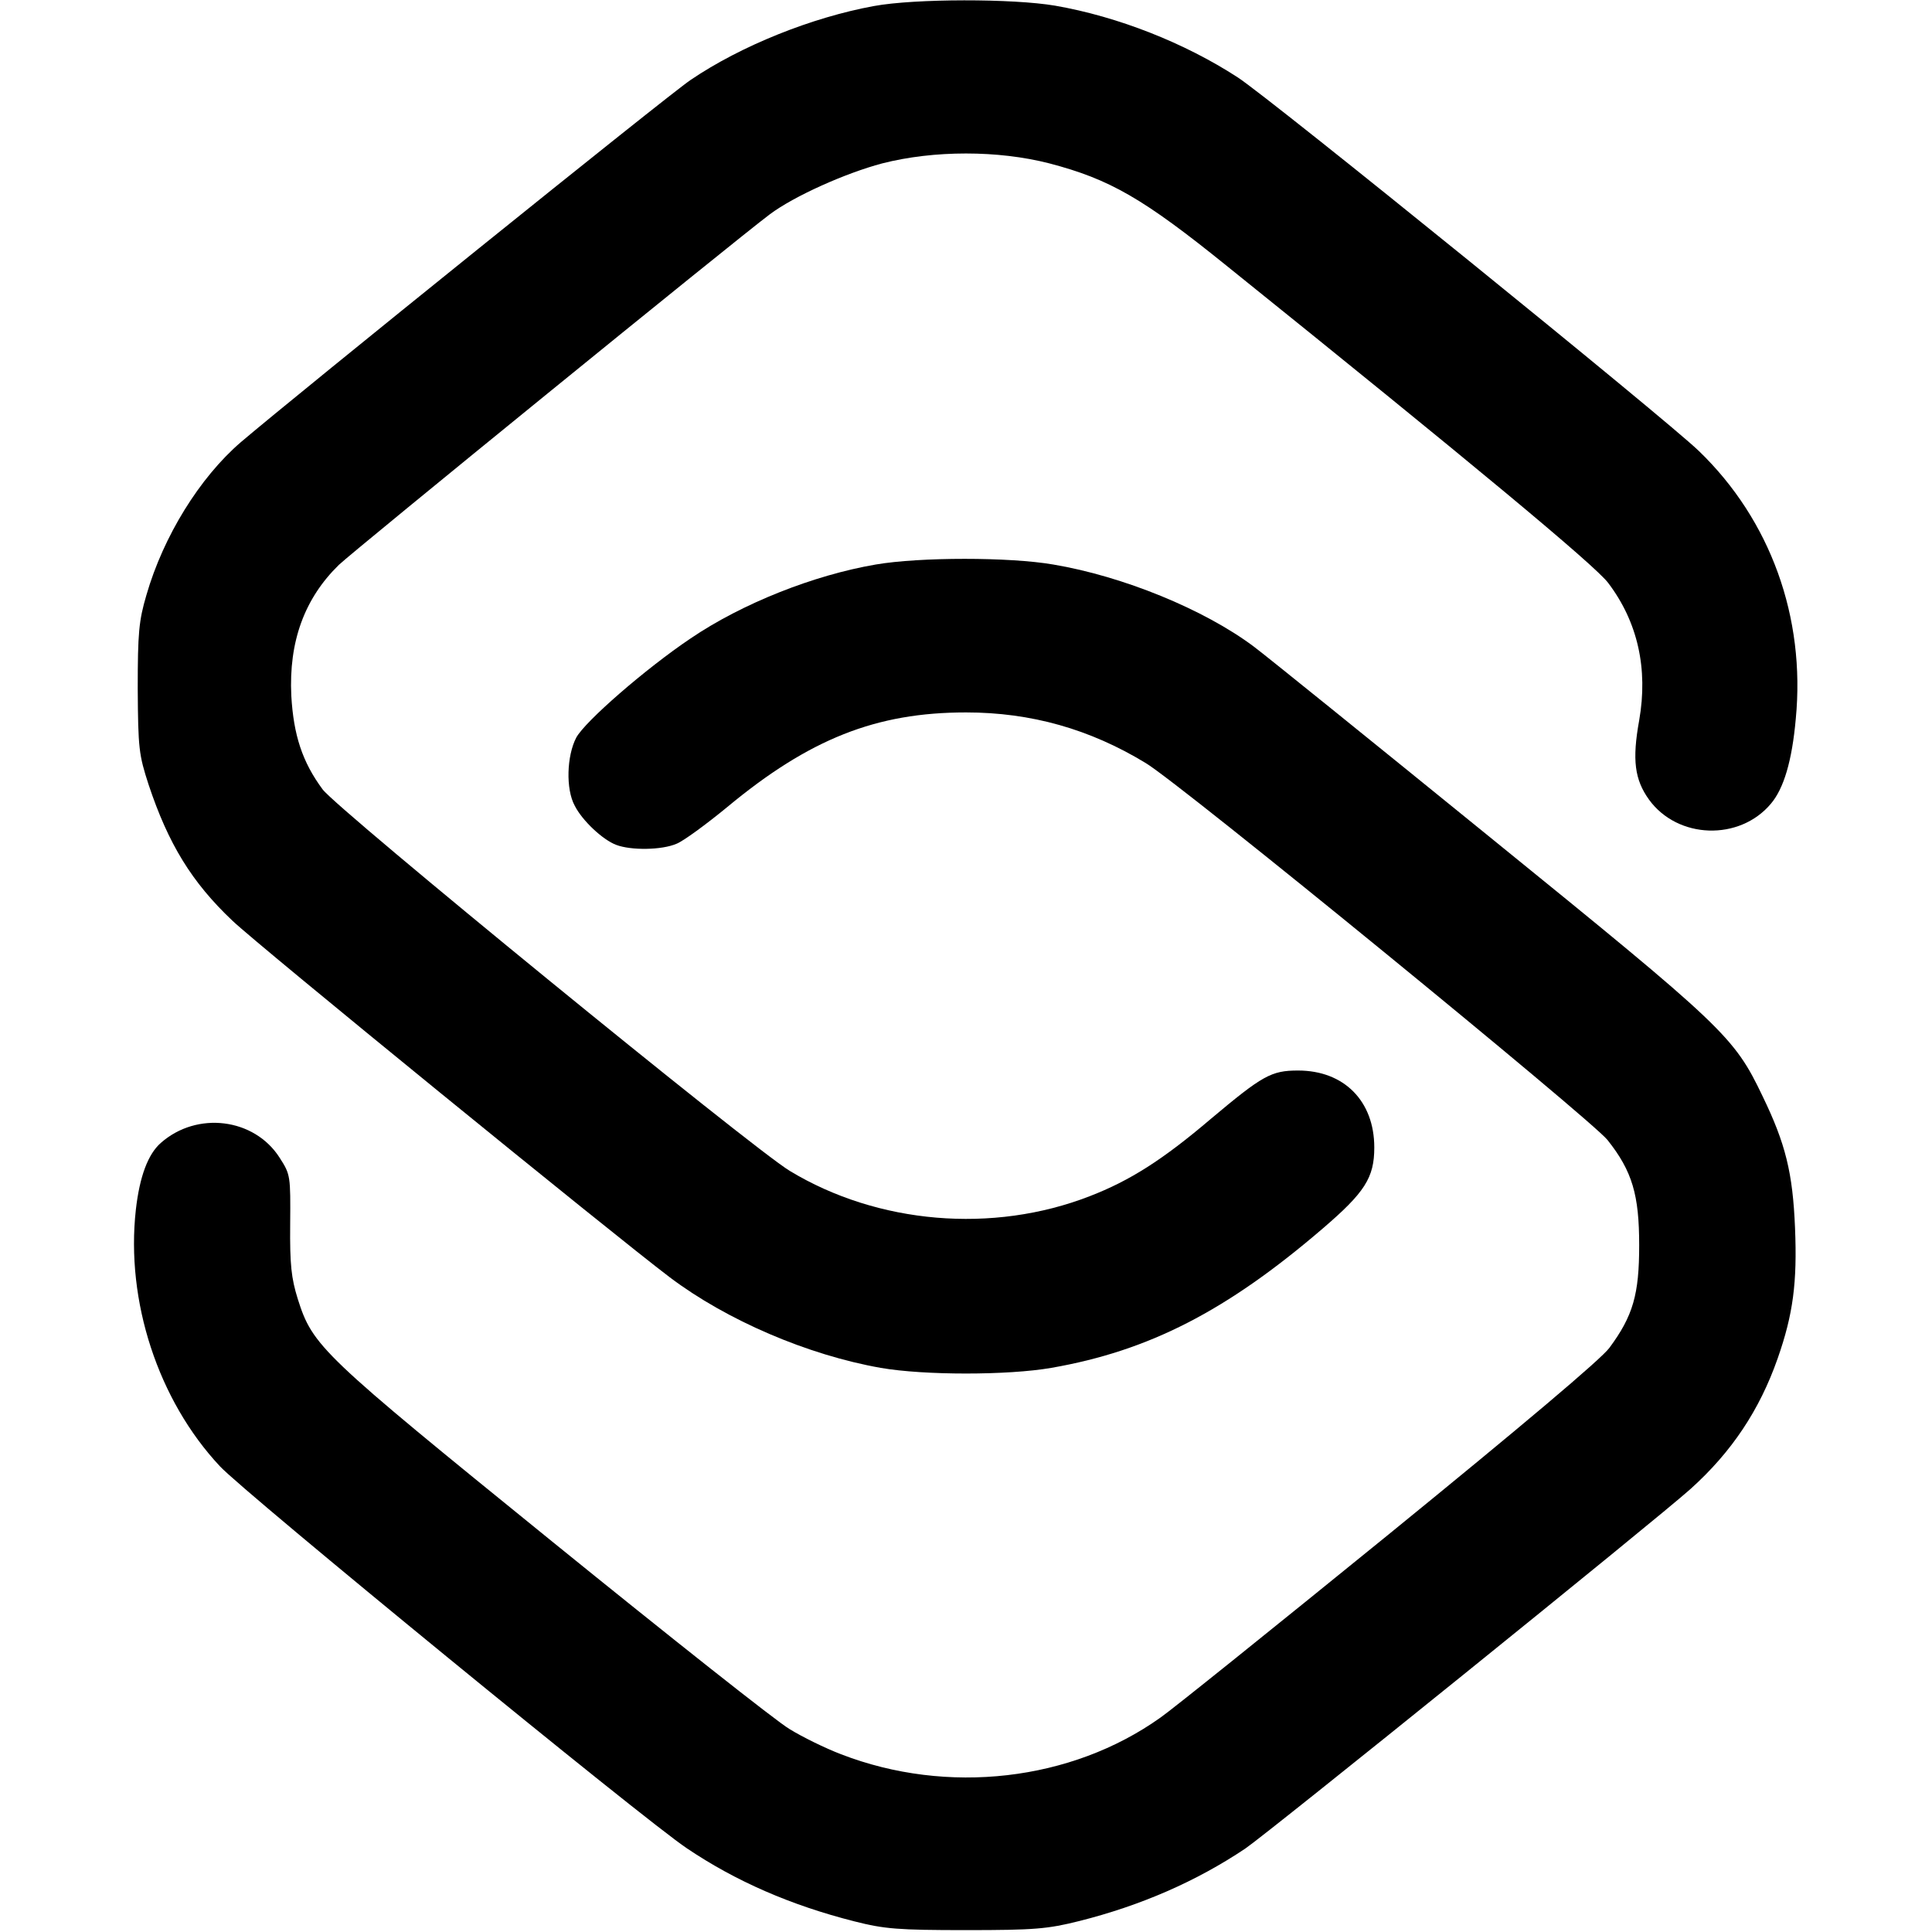 <svg version="1.0" xmlns="http://www.w3.org/2000/svg"
 width="100%" height="100%" viewBox="0 0 512 512"
 preserveAspectRatio="xMidYMid meet">
<g transform="translate(0,512) scale(0.1,-0.1)"
fill="#000000" stroke="none">
<path d="M2316 5104 c-164 -30 -352 -105 -486 -196 -57 -38 -1043 -833 -1192
-960 -109 -94 -205 -249 -250 -405 -20 -68 -23 -100 -23 -248 1 -159 3 -175
29 -255 52 -156 114 -258 222 -360 69 -66 1007 -830 1159 -945 151 -114 366
-206 559 -240 115 -20 337 -20 452 0 259 45 465 151 719 369 112 96 137 135
137 215 0 123 -80 204 -202 204 -71 0 -94 -13 -231 -128 -128 -109 -215 -164
-321 -205 -257 -100 -562 -74 -795 67 -101 61 -1199 958 -1238 1011 -54 73
-77 144 -83 248 -7 144 35 258 126 347 41 39 1050 860 1142 929 64 48 200 109
298 135 137 35 307 35 443 0 160 -42 248 -92 473 -274 639 -514 974 -792 1008
-838 78 -103 106 -227 82 -364 -19 -105 -12 -157 26 -210 76 -105 240 -110
323 -11 34 40 56 113 66 225 26 269 -67 527 -257 710 -88 85 -1138 936 -1222
990 -140 91 -317 161 -484 190 -112 19 -371 19 -480 -1z"/>
<path d="M2321 3624 c-164 -28 -354 -103 -491 -196 -119 -80 -280 -220 -303
-263 -25 -48 -28 -136 -4 -180 20 -40 75 -91 110 -104 39 -15 121 -14 160 3
18 7 78 51 134 97 218 181 395 251 633 251 172 0 328 -44 476 -134 91 -54
1181 -945 1224 -999 66 -83 84 -146 84 -279 0 -130 -16 -187 -79 -272 -22 -30
-232 -207 -587 -496 -304 -247 -575 -465 -603 -484 -236 -168 -564 -206 -846
-97 -42 16 -103 46 -137 67 -34 20 -317 244 -629 497 -614 498 -634 517 -674
643 -17 55 -21 90 -20 197 1 129 1 132 -28 177 -67 105 -219 124 -315 39 -34
-30 -56 -89 -66 -177 -27 -242 59 -505 223 -680 65 -70 1123 -936 1237 -1012
129 -87 275 -151 445 -194 79 -20 115 -23 295 -23 182 0 216 3 300 24 163 41
310 105 440 192 63 43 1091 873 1180 953 109 98 183 209 231 346 41 117 52
201 46 346 -6 146 -25 223 -86 349 -76 159 -101 182 -722 686 -314 255 -596
483 -627 506 -131 98 -346 186 -531 217 -116 20 -353 20 -470 0z"/>
</g>
</svg>
